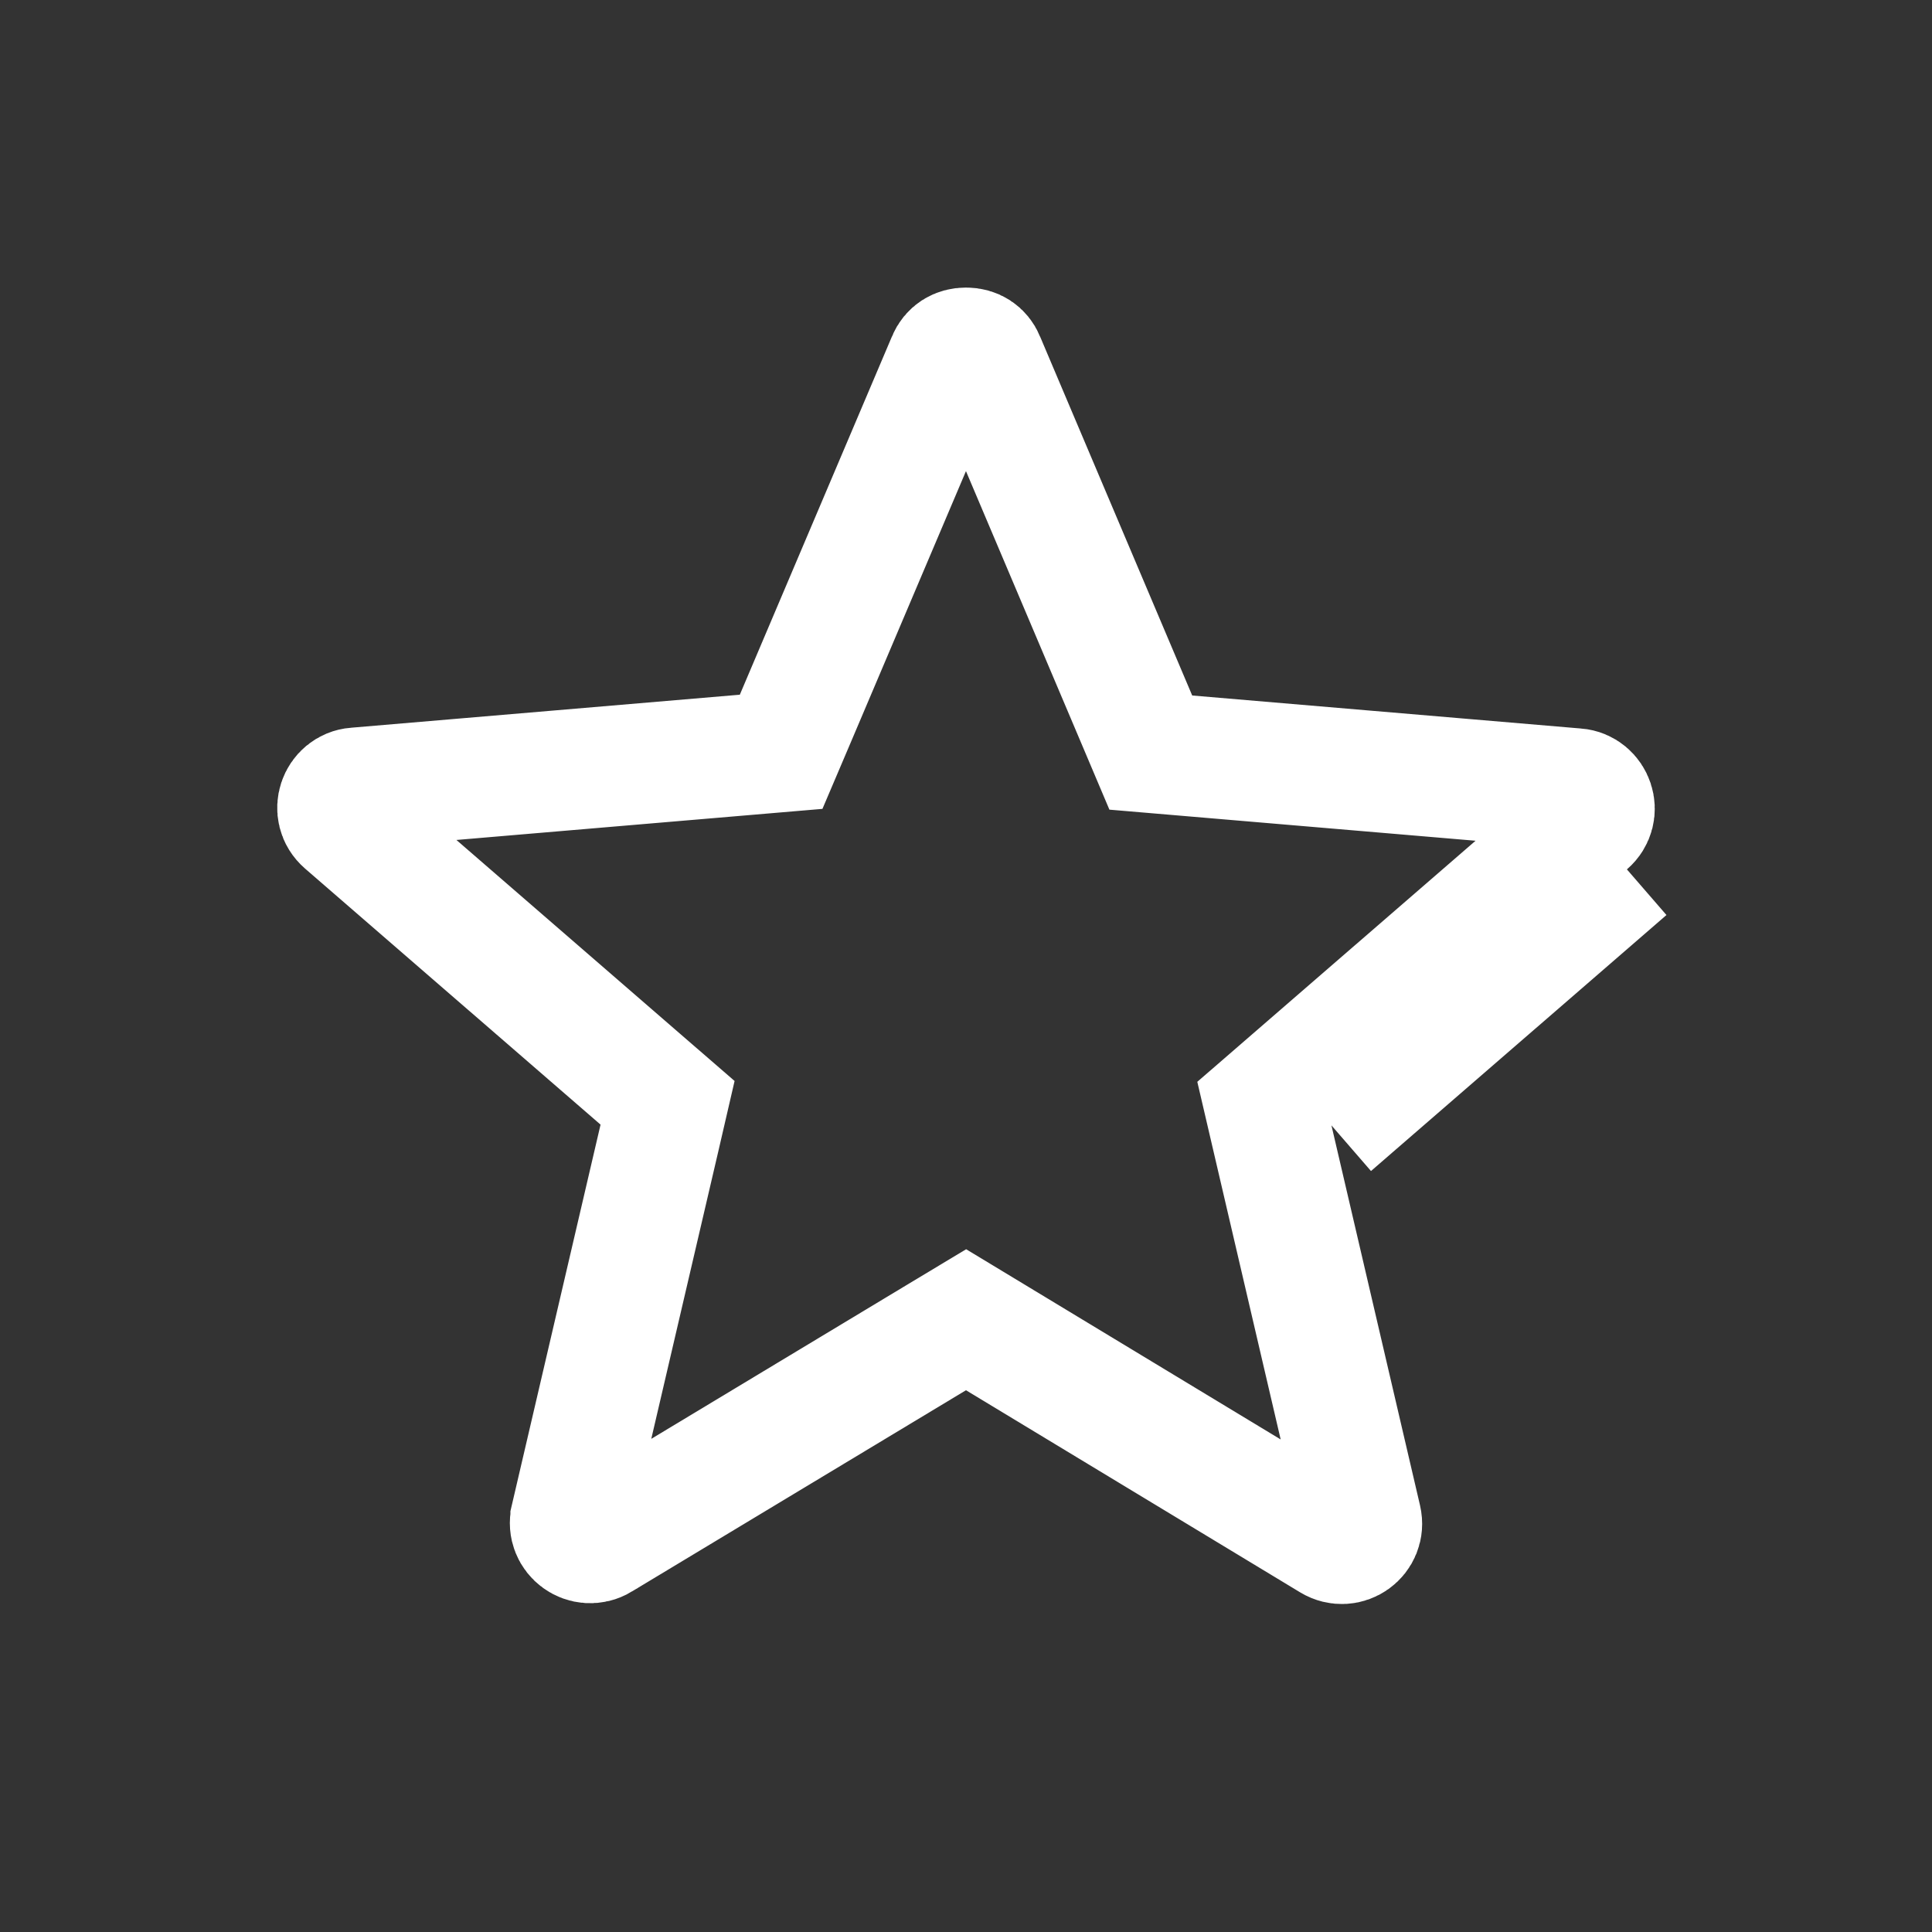<svg width="32" height="32" viewBox="0 0 32 32" fill="none" xmlns="http://www.w3.org/2000/svg">
<rect x="0" y="0" width="32" height="32" fill="#333333" stroke="none"/>
<g clip-path="url(#clip0_209_112)">
<path d="M16.517 22.171L16.001 21.859L15.484 22.17L9.951 25.503L9.949 25.505C9.696 25.657 9.387 25.436 9.454 25.147C9.454 25.147 9.454 25.147 9.454 25.147C9.454 25.147 9.454 25.147 9.454 25.146L10.921 18.854L11.057 18.266L10.601 17.871L5.708 13.631L5.708 13.631C5.481 13.434 5.609 13.073 5.893 13.05L5.893 13.05L5.898 13.05L12.338 12.503L12.938 12.452L13.174 11.898L15.694 5.964L15.694 5.964L15.695 5.96C15.749 5.832 15.857 5.763 16 5.763C16.143 5.763 16.251 5.832 16.305 5.96L16.306 5.964L18.826 11.91L19.061 12.465L19.662 12.516L26.102 13.063L26.102 13.063L26.107 13.063C26.39 13.086 26.519 13.448 26.292 13.644L26.292 13.644L21.398 17.884L20.942 18.279L21.079 18.867L22.546 25.16C22.613 25.449 22.304 25.671 22.051 25.518L22.051 25.518L16.517 22.171ZM22.053 18.64L26.947 14.4L22.053 18.64Z" stroke="white" stroke-width="2"/>
</g>
<defs>
<clipPath id="clip0_209_112">
<rect width="32" height="32" fill="white"/>
</clipPath>
</defs>
</svg>
